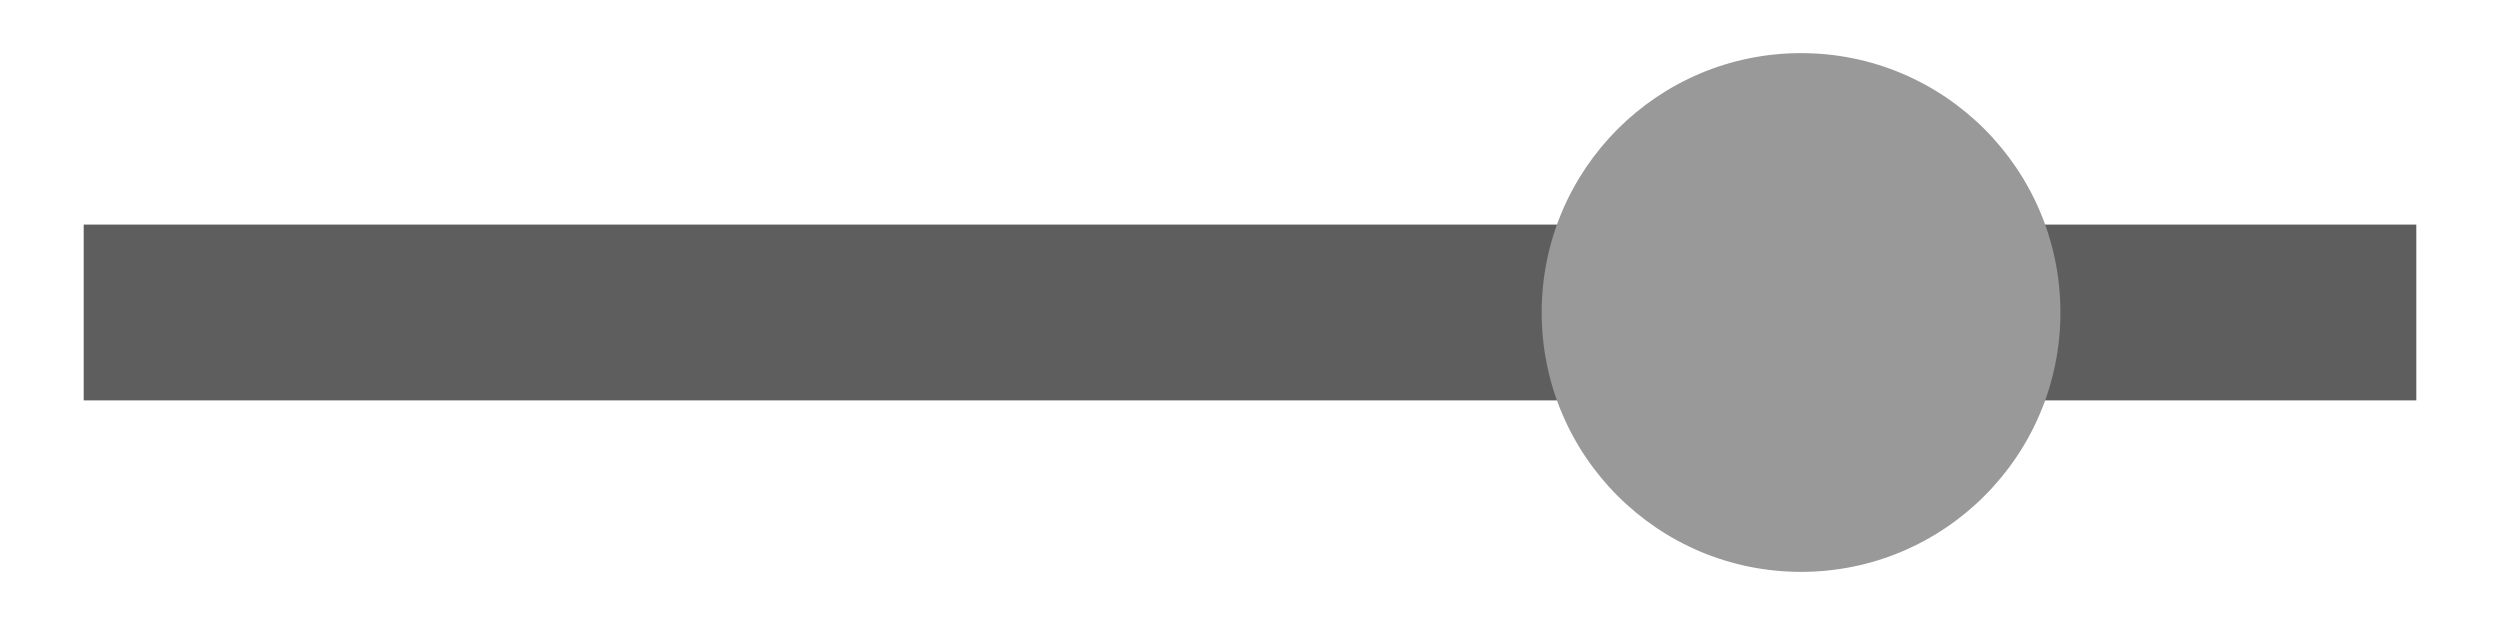 <?xml version="1.0" encoding="UTF-8"?>
<svg id="Layer_1" data-name="Layer 1" xmlns="http://www.w3.org/2000/svg" viewBox="0 0 1024 256">
  <defs>
    <style>
      .cls-1 {
        fill: #5e5e5e;
      }

      .cls-2 {
        fill: #999;
      }
    </style>
  </defs>
  <rect class="cls-1" x="34.28" y="91.99" width="955.44" height="72.01"/>
  <circle class="cls-2" cx="737.71" cy="128" r="106.24"/>
</svg>
